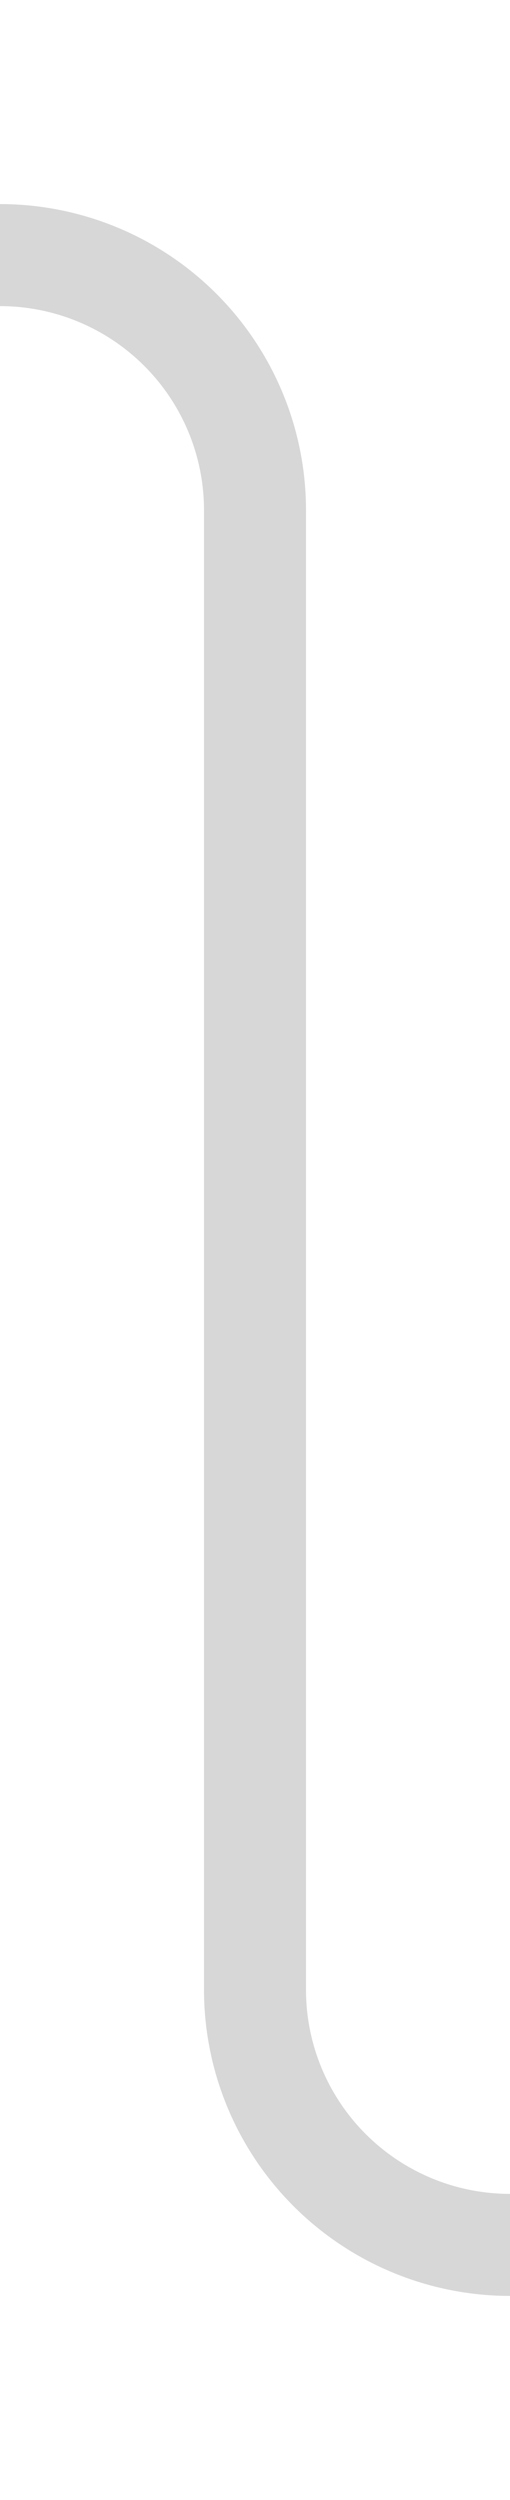 ﻿<?xml version="1.0" encoding="utf-8"?>
<svg version="1.1" xmlns:xlink="http://www.w3.org/1999/xlink" width="10px" height="49px" preserveAspectRatio="xMidYMin meet" viewBox="2676 391  8 49" xmlns="http://www.w3.org/2000/svg">
  <path d="M 2622 396  L 2675 396  A 5 5 0 0 1 2680 401 L 2680 430  A 5 5 0 0 0 2685 435 L 2691 435  " stroke-width="2" stroke="#d7d7d7" fill="none" />
  <path d="M 2690 442.6  L 2697 435  L 2690 427.4  L 2690 442.6  Z " fill-rule="nonzero" fill="#d7d7d7" stroke="none" />
</svg>
